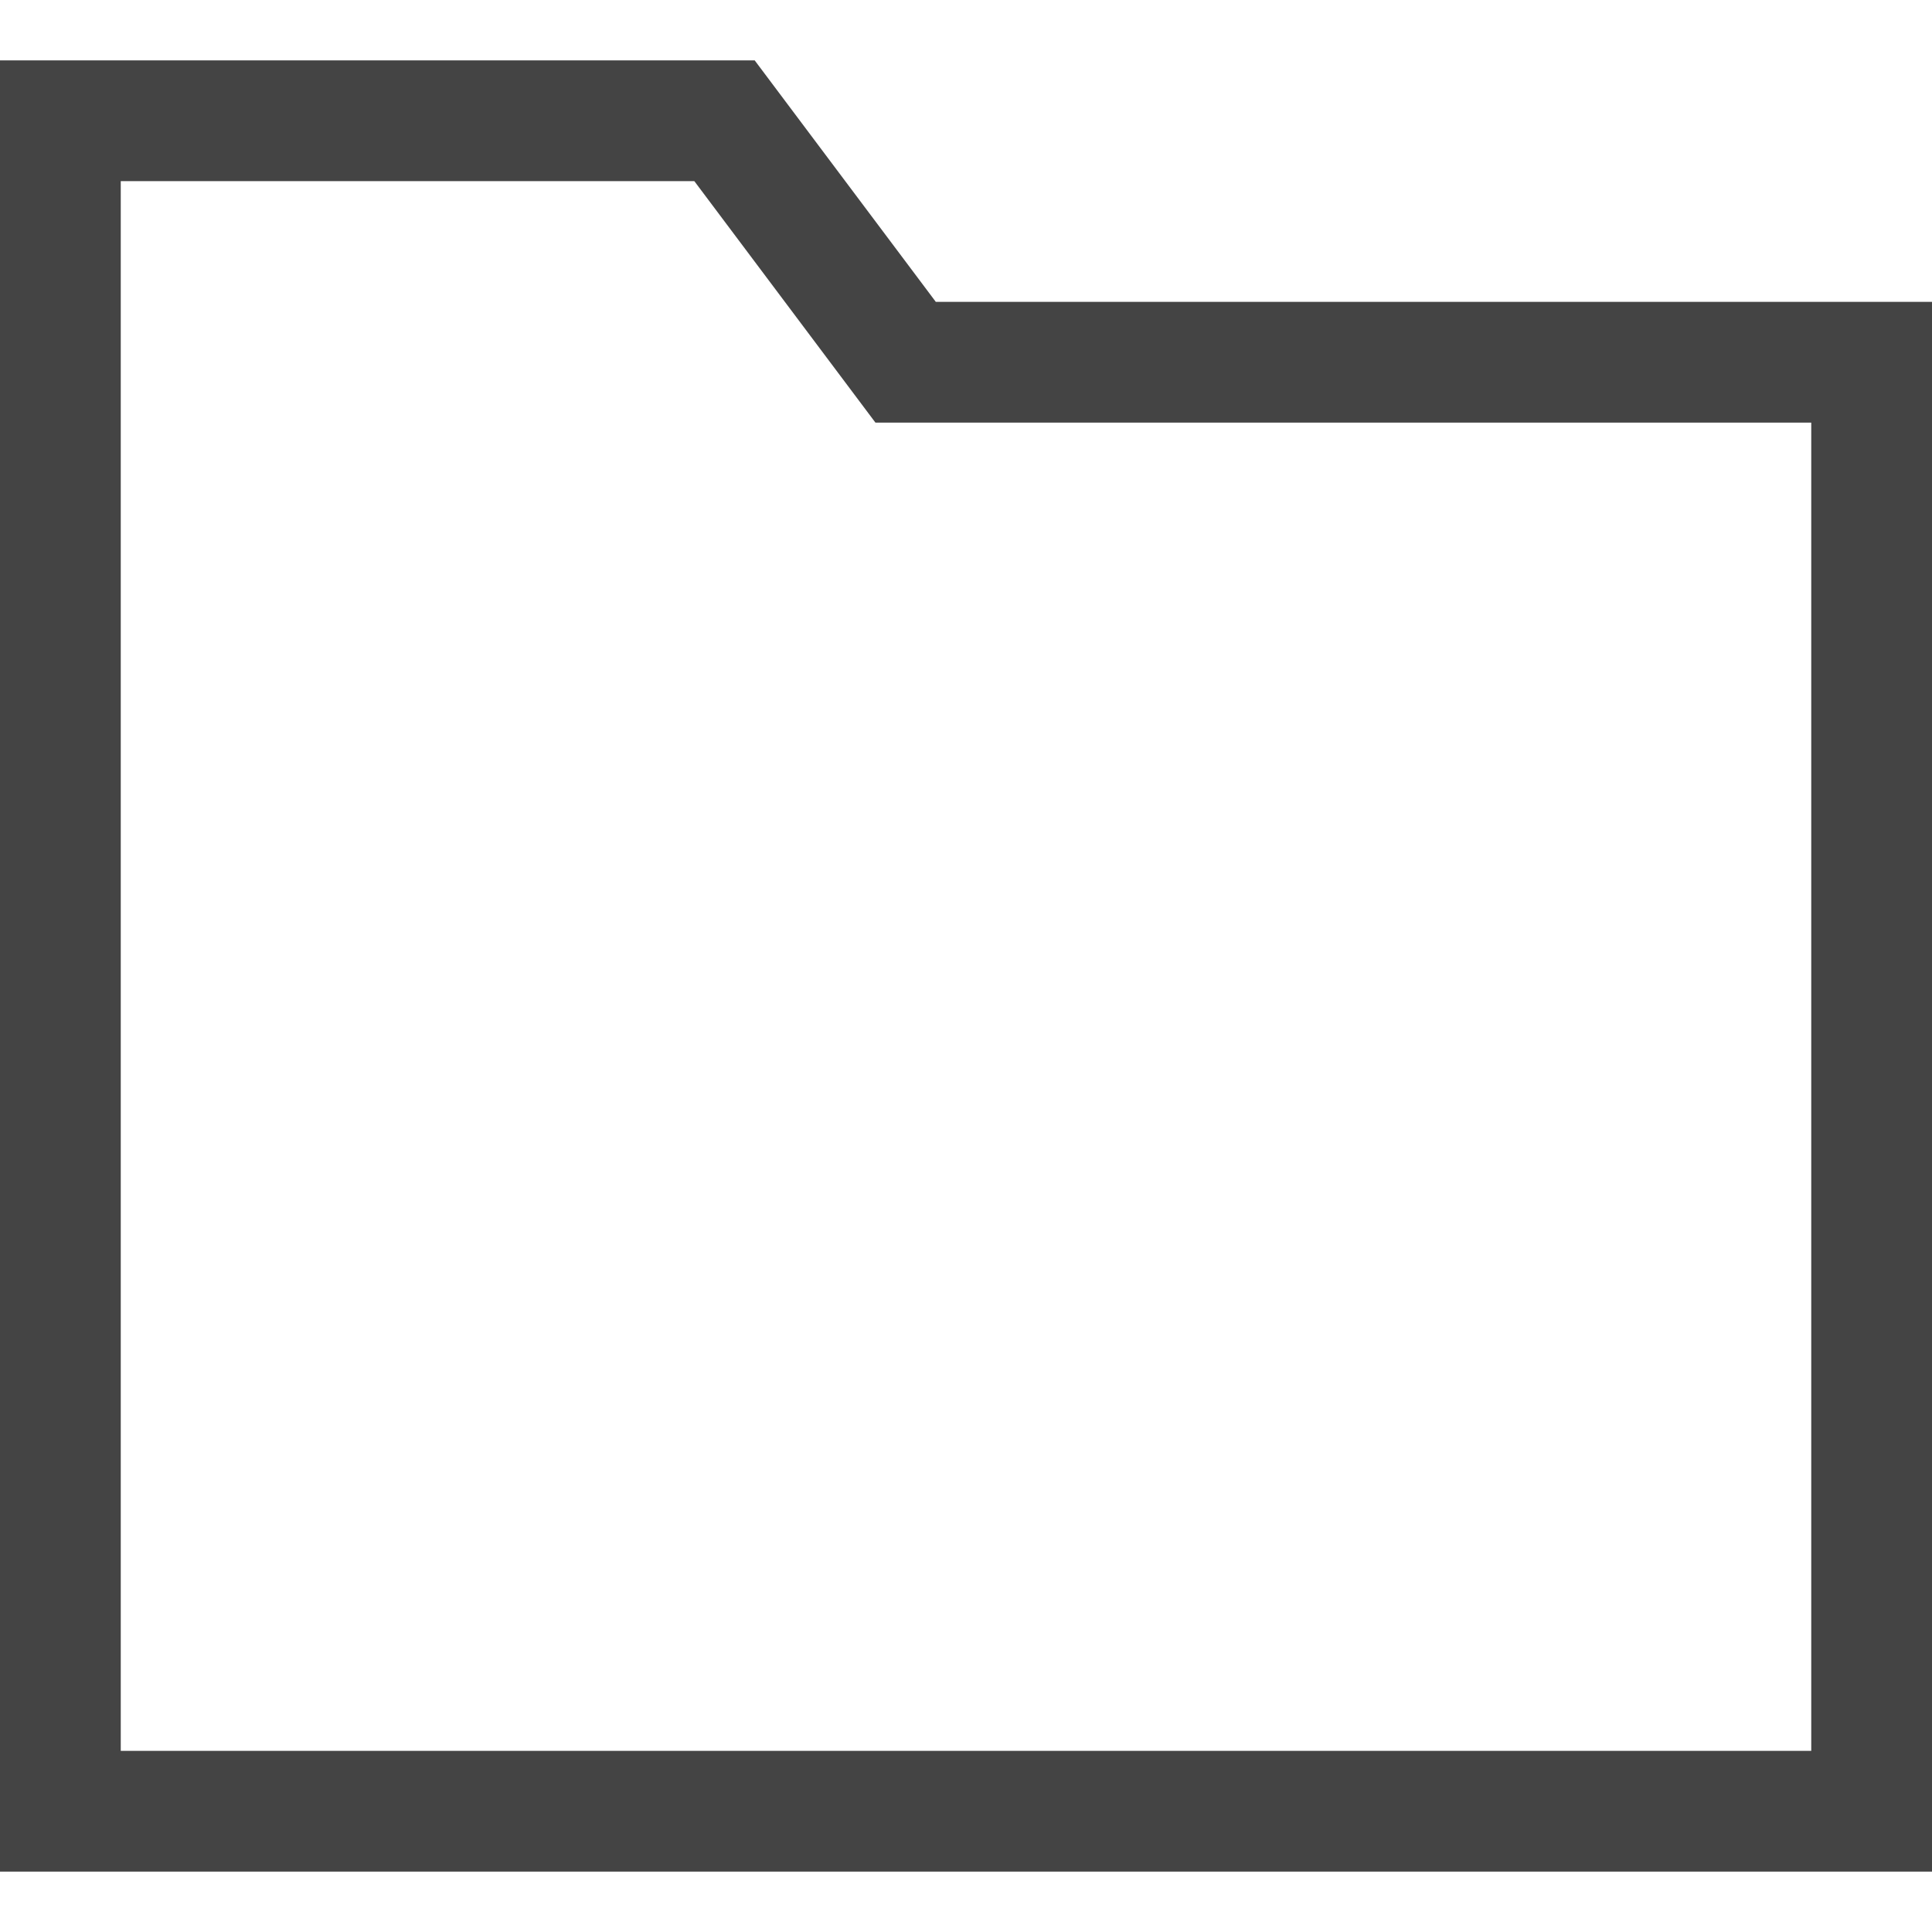 <svg version="1.1" xmlns="http://www.w3.org/2000/svg" xmlns:xlink="http://www.w3.org/1999/xlink" x="0px" y="0px" viewBox="0 0 32 32" xml:space="preserve" width="32" height="32"><g class="nc-icon-wrapper"><polygon fill="none" stroke="#444444" stroke-width="2" stroke-linecap="square" stroke-miterlimit="10" points="31,30 1,30 1,2 12,2 15,6 31,6 " transform="translate(0, 0)" stroke-linejoin="miter"></polygon></g></svg>